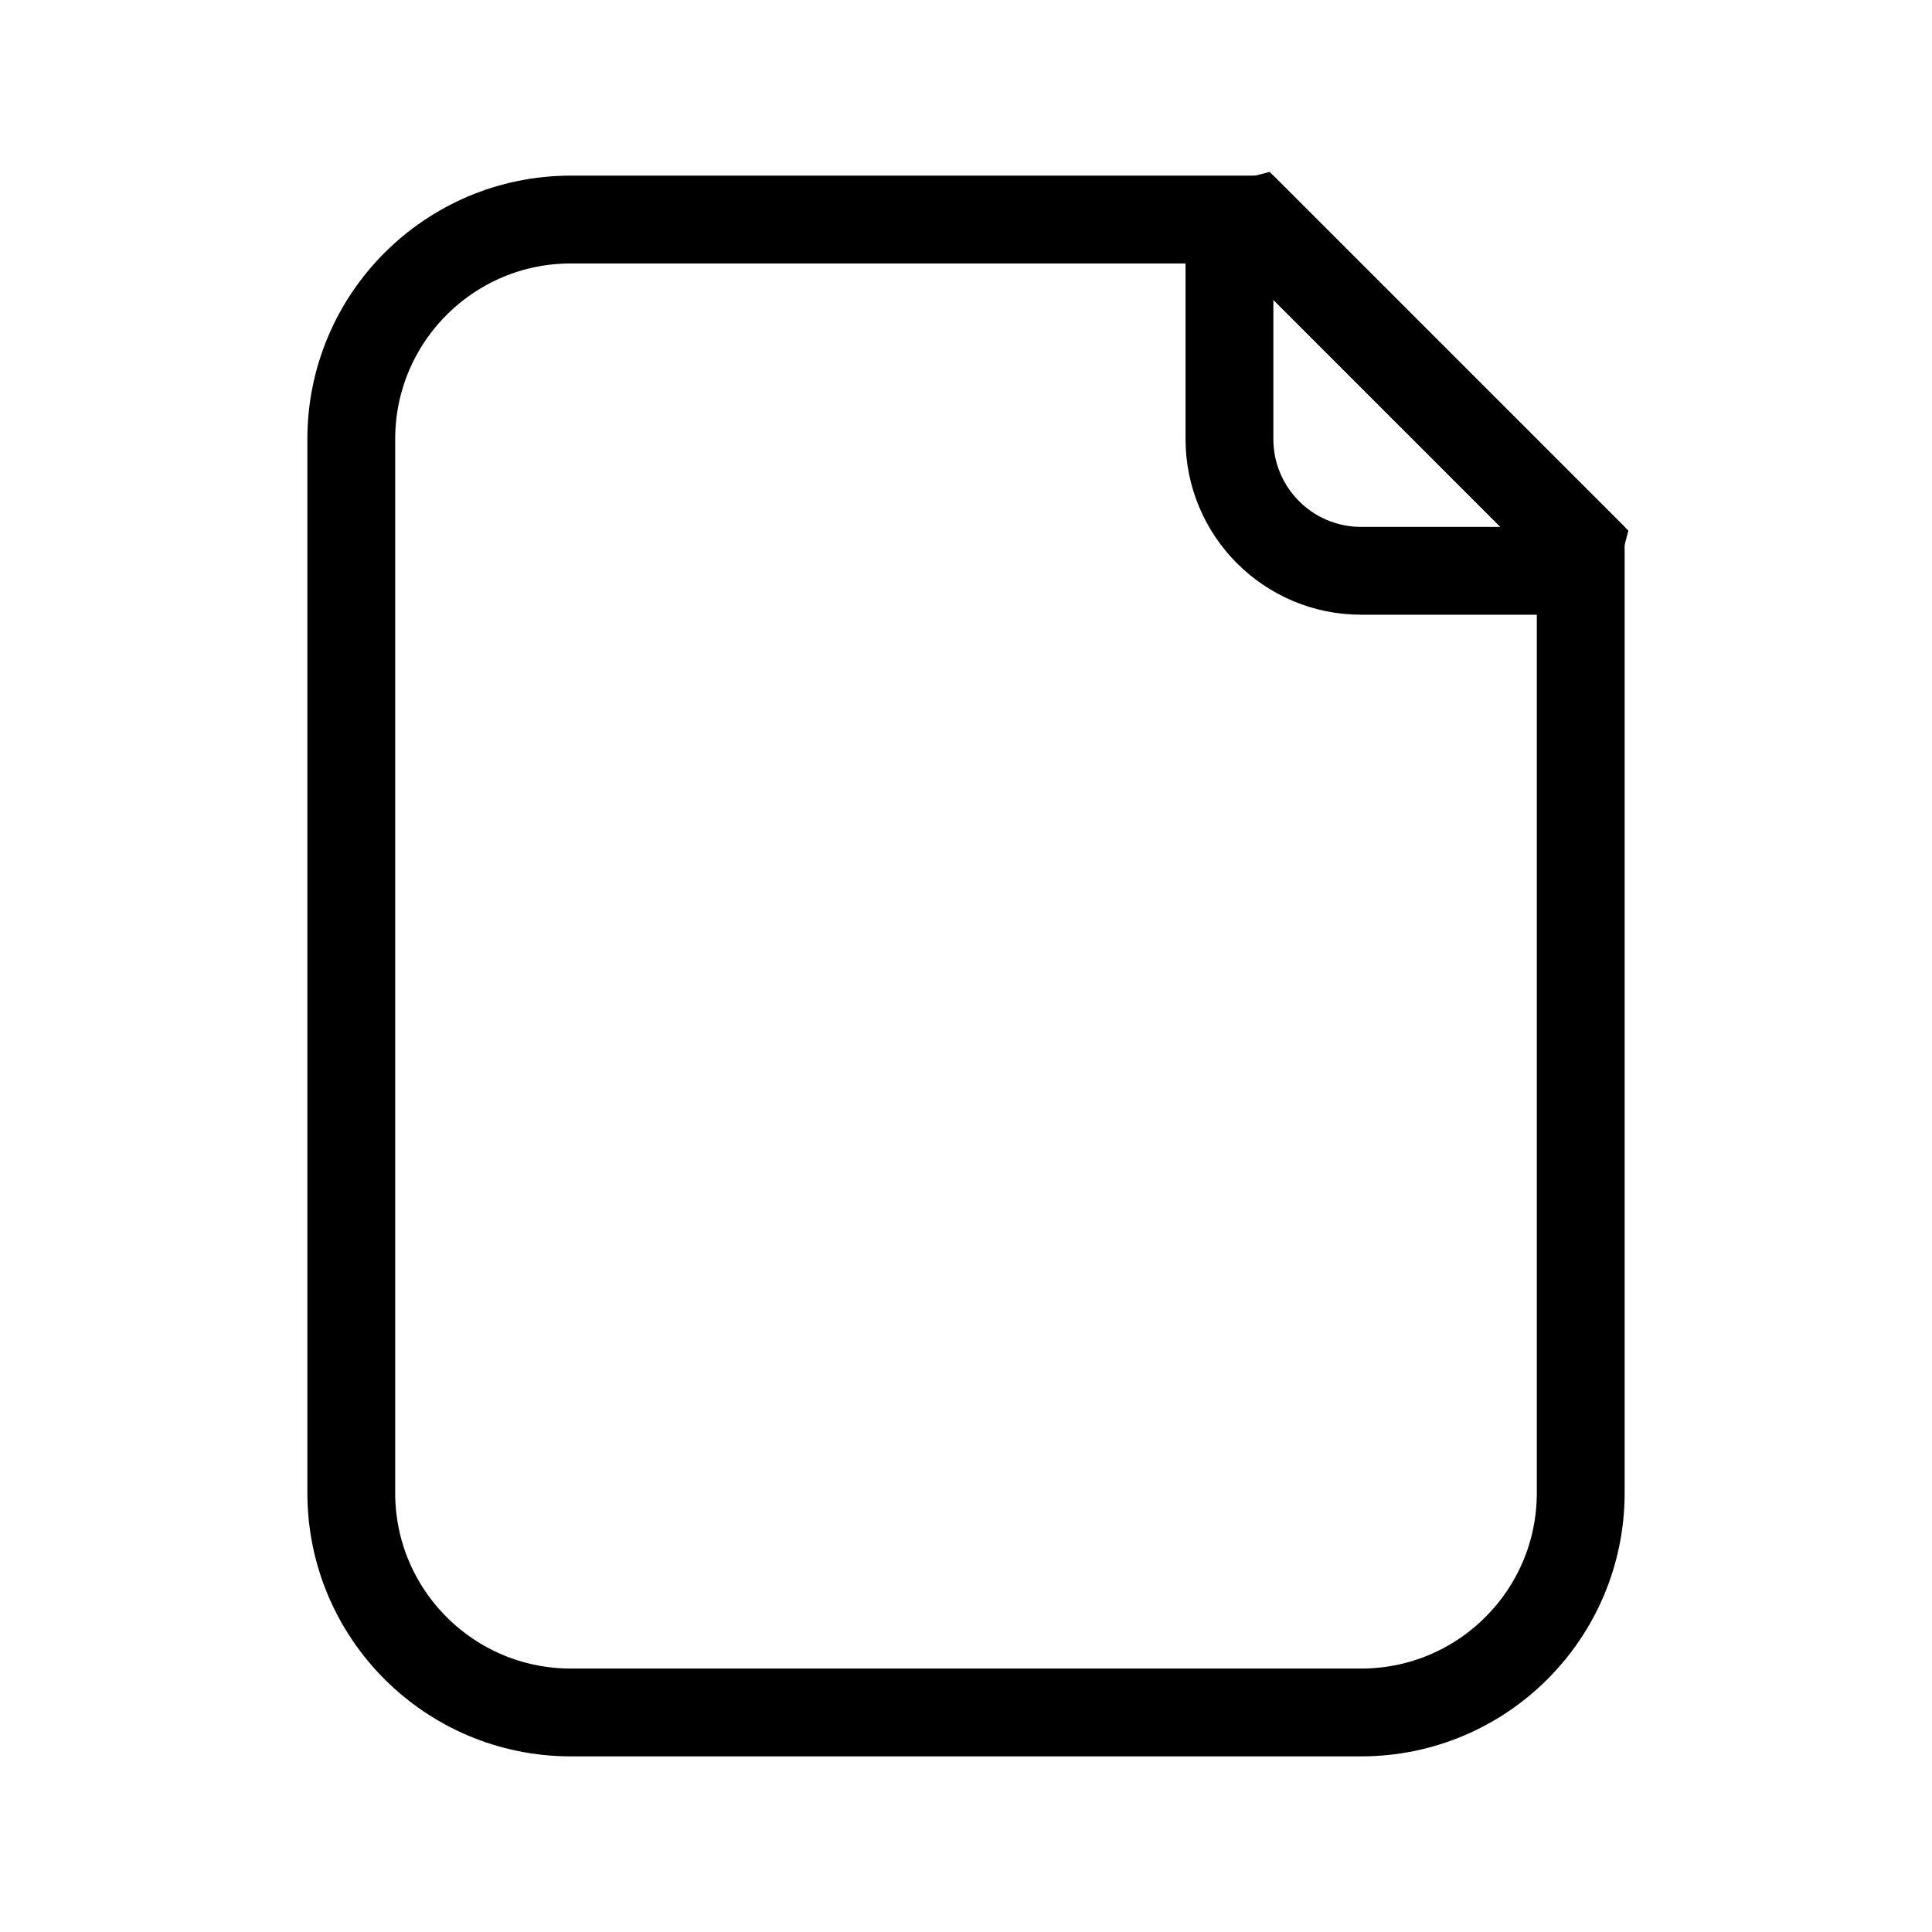 <svg width="44" height="44" viewBox="0 0 44 44" fill="none" xmlns="http://www.w3.org/2000/svg">
<path d="M31 39H13C10.239 39 8 36.761 8 34V10C8 7.239 10.239 5 13 5H28.586L36 12.414V34C36 36.761 33.761 39 31 39Z" stroke="black" stroke-width="2"/>
<path d="M28 10V5.812C28 5.433 28.26 5.115 28.611 5.025L35.975 12.389C35.885 12.74 35.567 13 35.188 13H31C29.343 13 28 11.657 28 10Z" stroke="black" stroke-width="2"/>
</svg>
